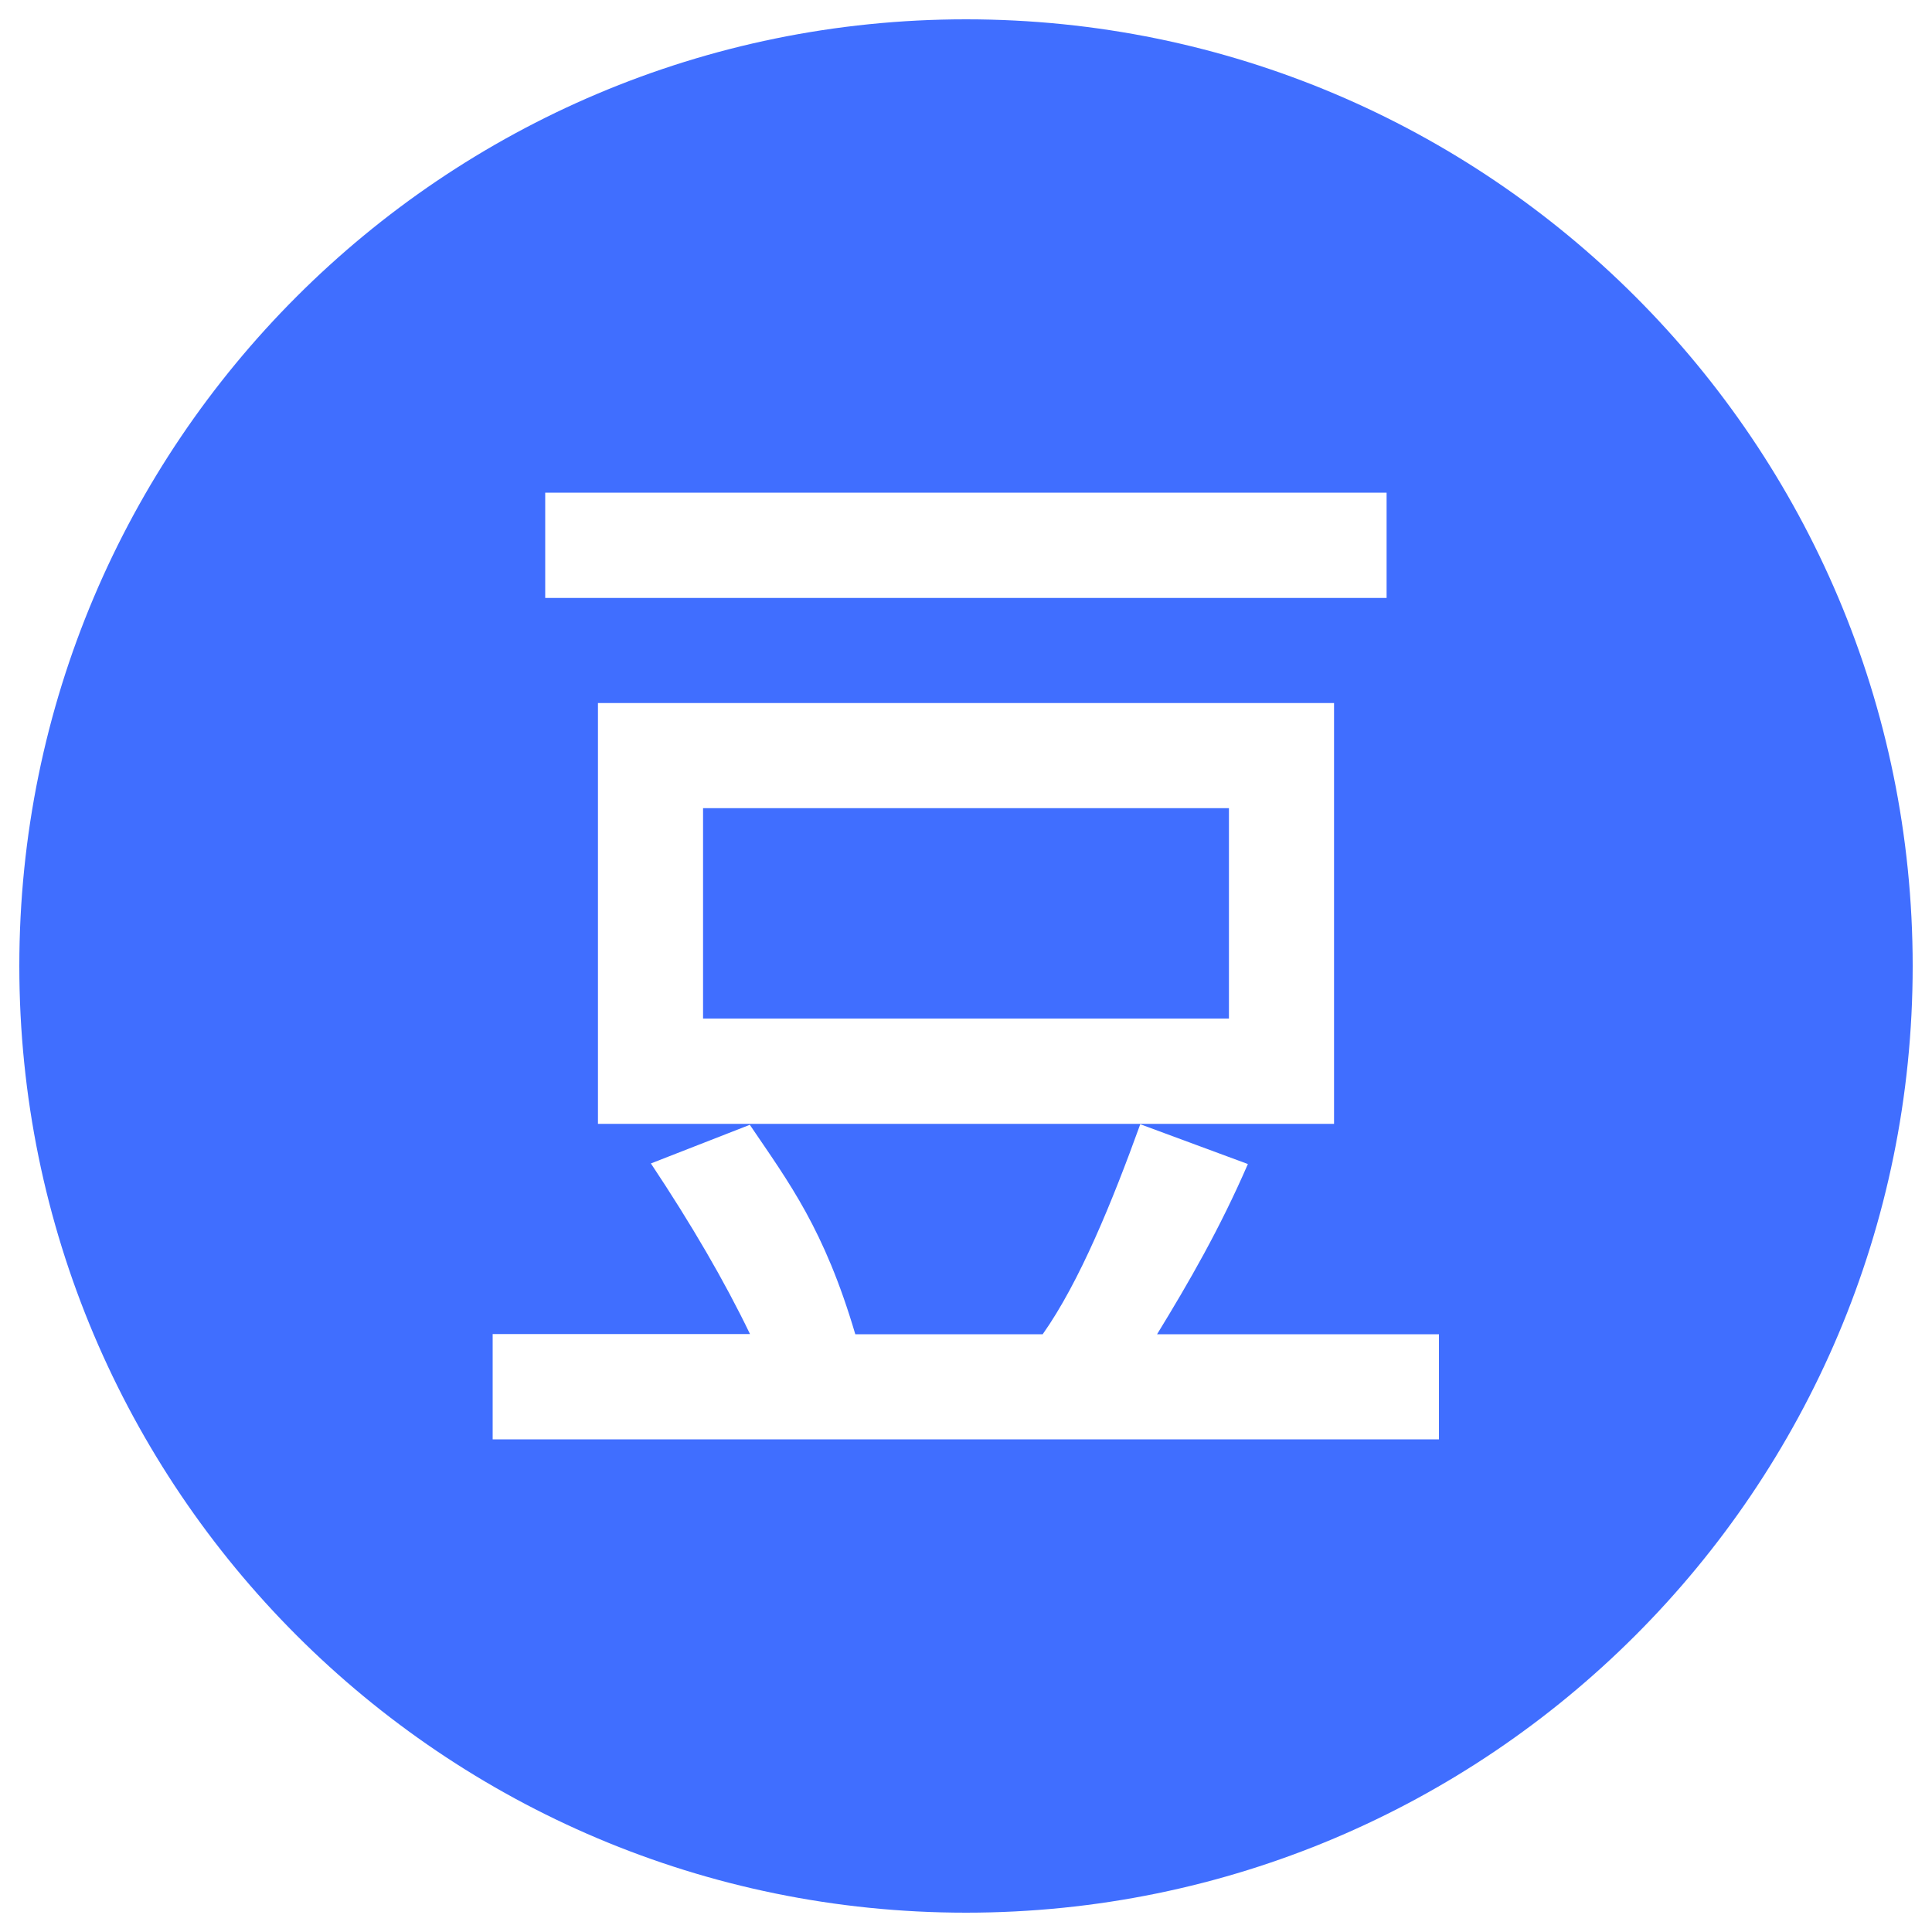 <?xml version="1.0" encoding="utf-8"?>
<!-- Svg Vector Icons : http://www.onlinewebfonts.com/icon -->
<!DOCTYPE svg PUBLIC "-//W3C//DTD SVG 1.1//EN" "http://www.w3.org/Graphics/SVG/1.1/DTD/svg11.dtd">
<svg version="1.1" xmlns="http://www.w3.org/2000/svg" xmlns:xlink="http://www.w3.org/1999/xlink" x="0px" y="0px" fill="#406eff" viewBox="0 0 1000 1000" enable-background="new 0 0 1000 1000" xml:space="preserve">
<g><path d="M363.9,418.3h272.2v108.9H363.9V418.3z"/><path d="M500,10C229.4,10,10,229.4,10,500c0,270.6,219.4,490,490,490c270.6,0,490-219.4,490-490C990,229.4,770.6,10,500,10z M282.2,255h435.5v54.5H282.2V255z M690.5,363.9v217.8H309.5V363.9H690.5z M745,745H255v-54.5h133.2c-13.1-27.2-30.2-56.6-51.3-88.3l51.2-20c20.4,30.1,38.5,53.9,54.6,108.4h97c19.2-27.2,36.1-68.9,50.5-108.7l55.7,20.6c-14.6,33.6-30.3,60.8-47,88.1l145.9,0V745z"/></g>
</svg>